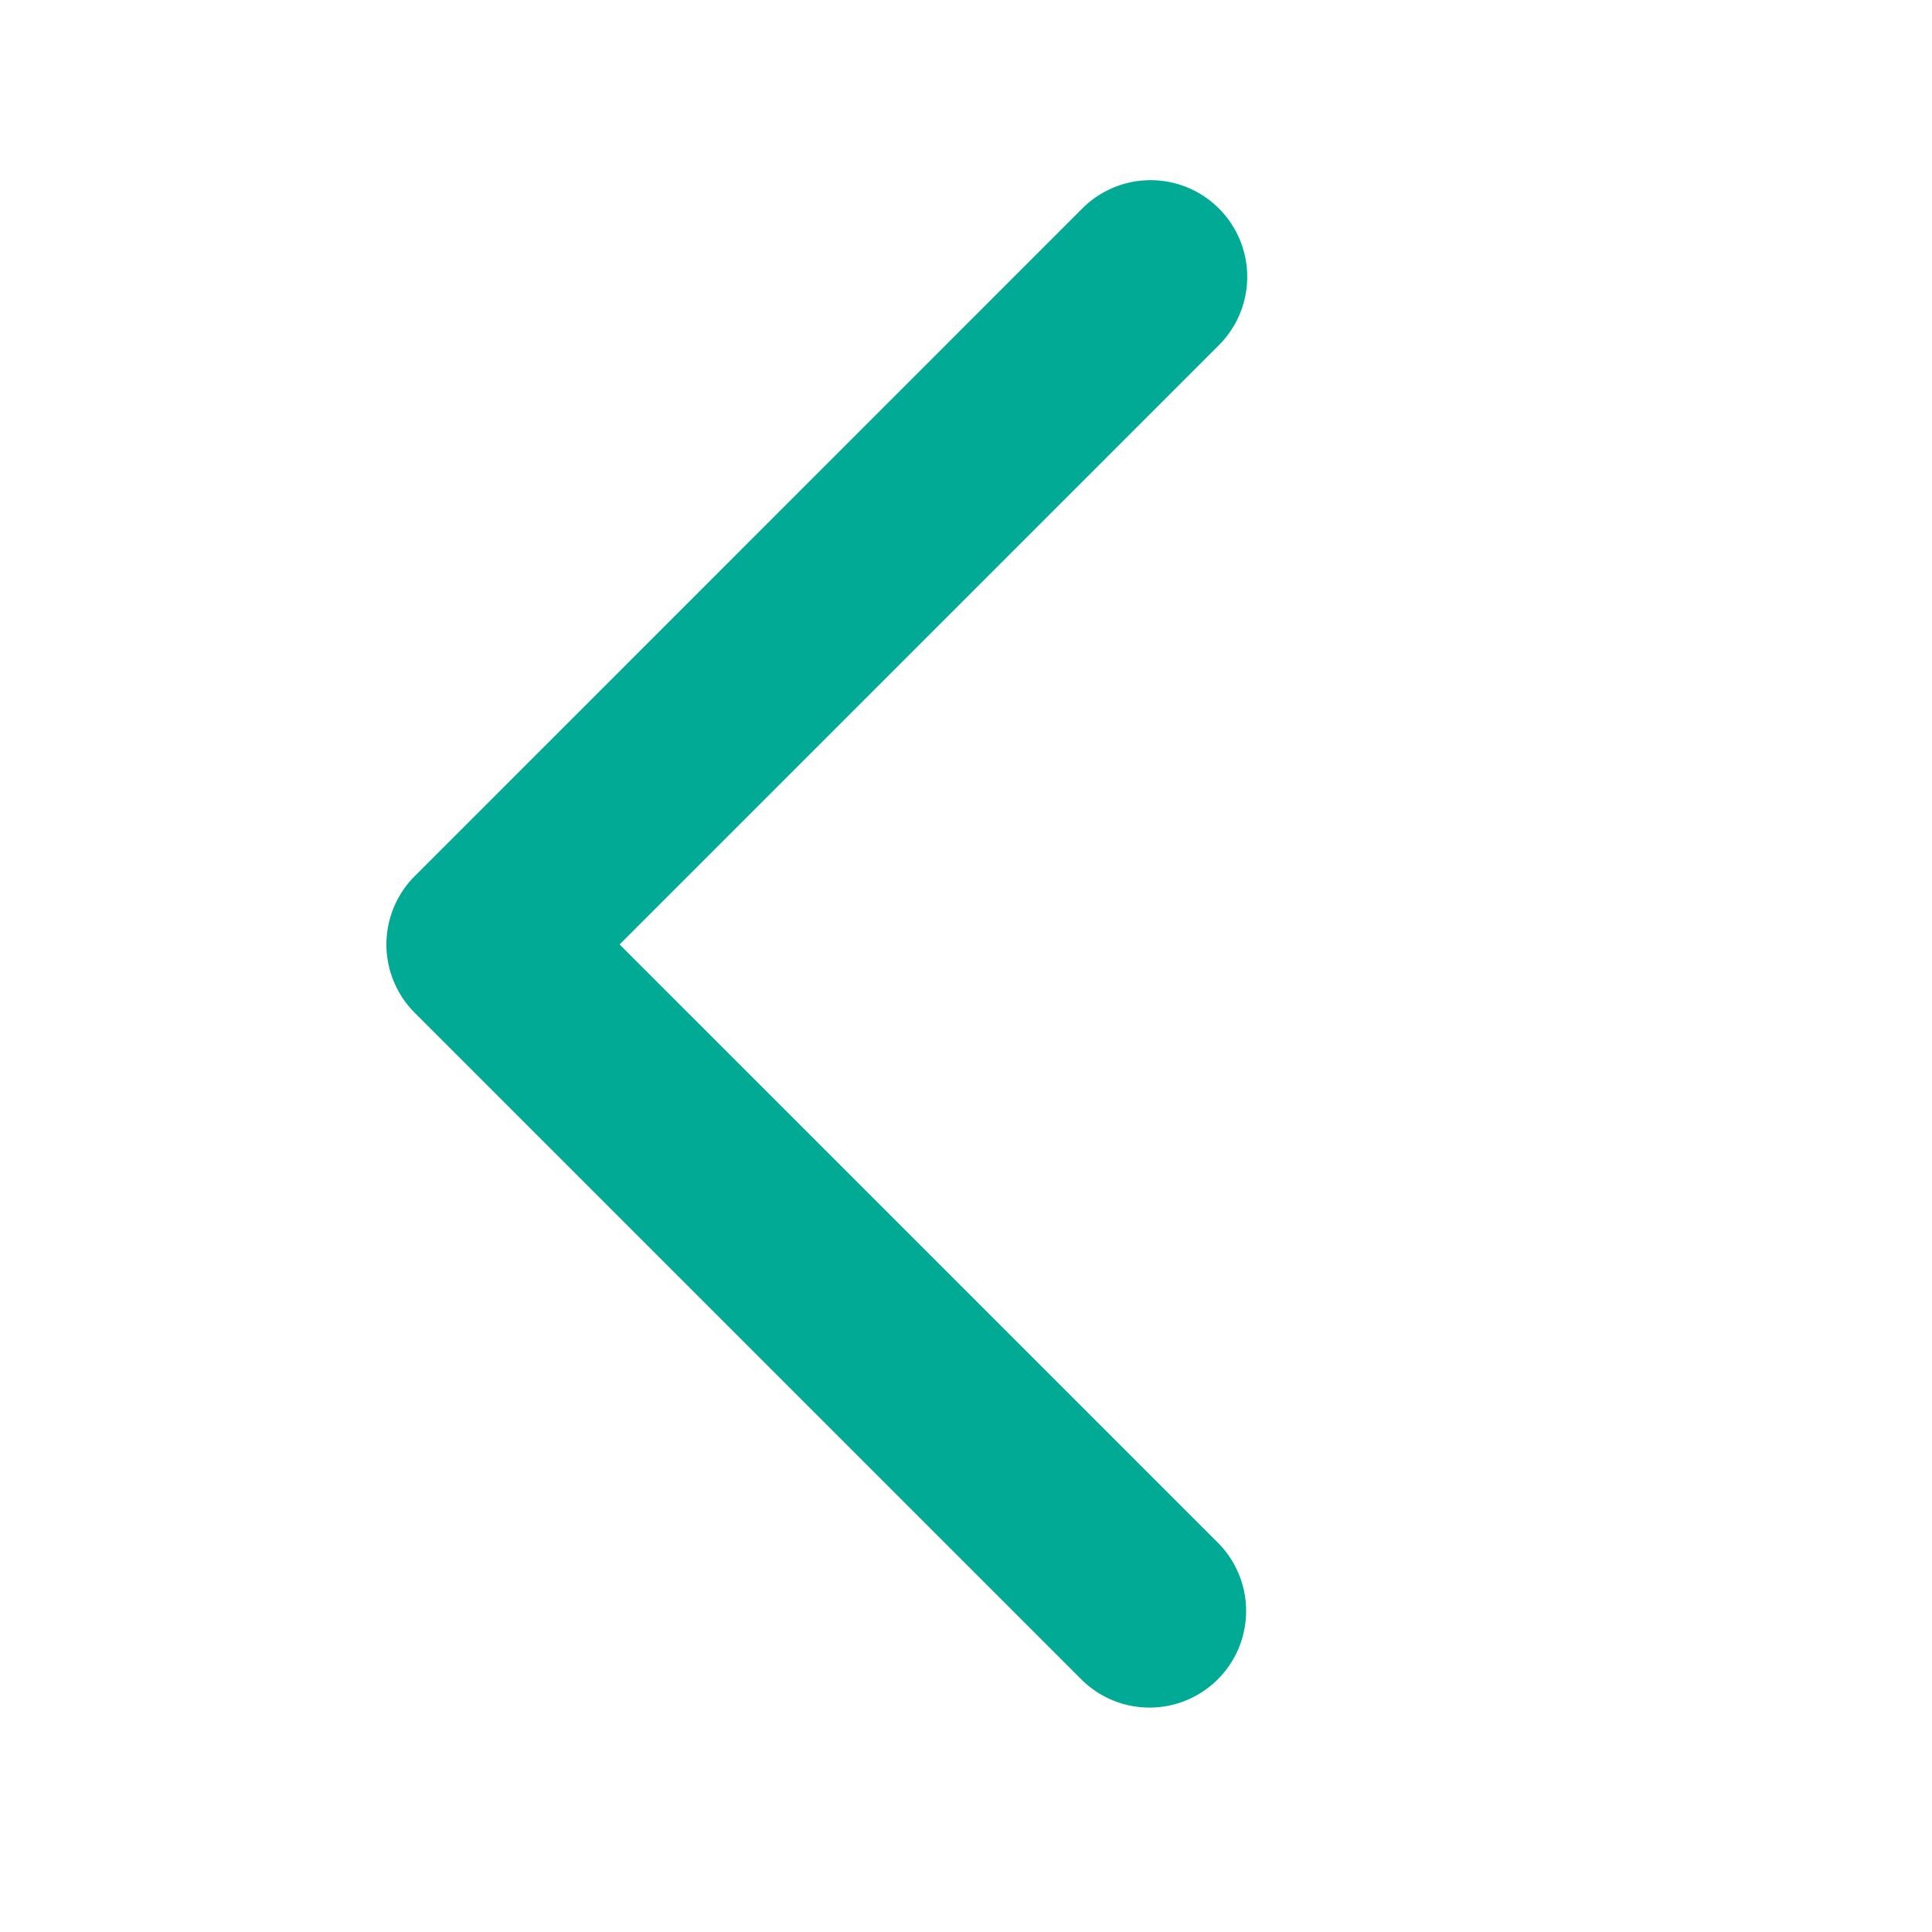 <?xml version="1.0" standalone="no"?><!DOCTYPE svg PUBLIC "-//W3C//DTD SVG 1.1//EN" "http://www.w3.org/Graphics/SVG/1.1/DTD/svg11.dtd"><svg t="1739429945006" class="icon" viewBox="0 0 1024 1024" version="1.1" xmlns="http://www.w3.org/2000/svg" p-id="9023" xmlns:xlink="http://www.w3.org/1999/xlink" width="16" height="16"><path d="M219.802 536.781l353.894 353.894a51.2 51.2 0 0 0 72.397-72.397L328.397 500.582l317.645-317.645a51.2 51.2 0 1 0-72.397-72.448L219.802 464.384a51.2 51.2 0 0 0 0 72.397z" fill="#00AA94" p-id="9024"></path></svg>